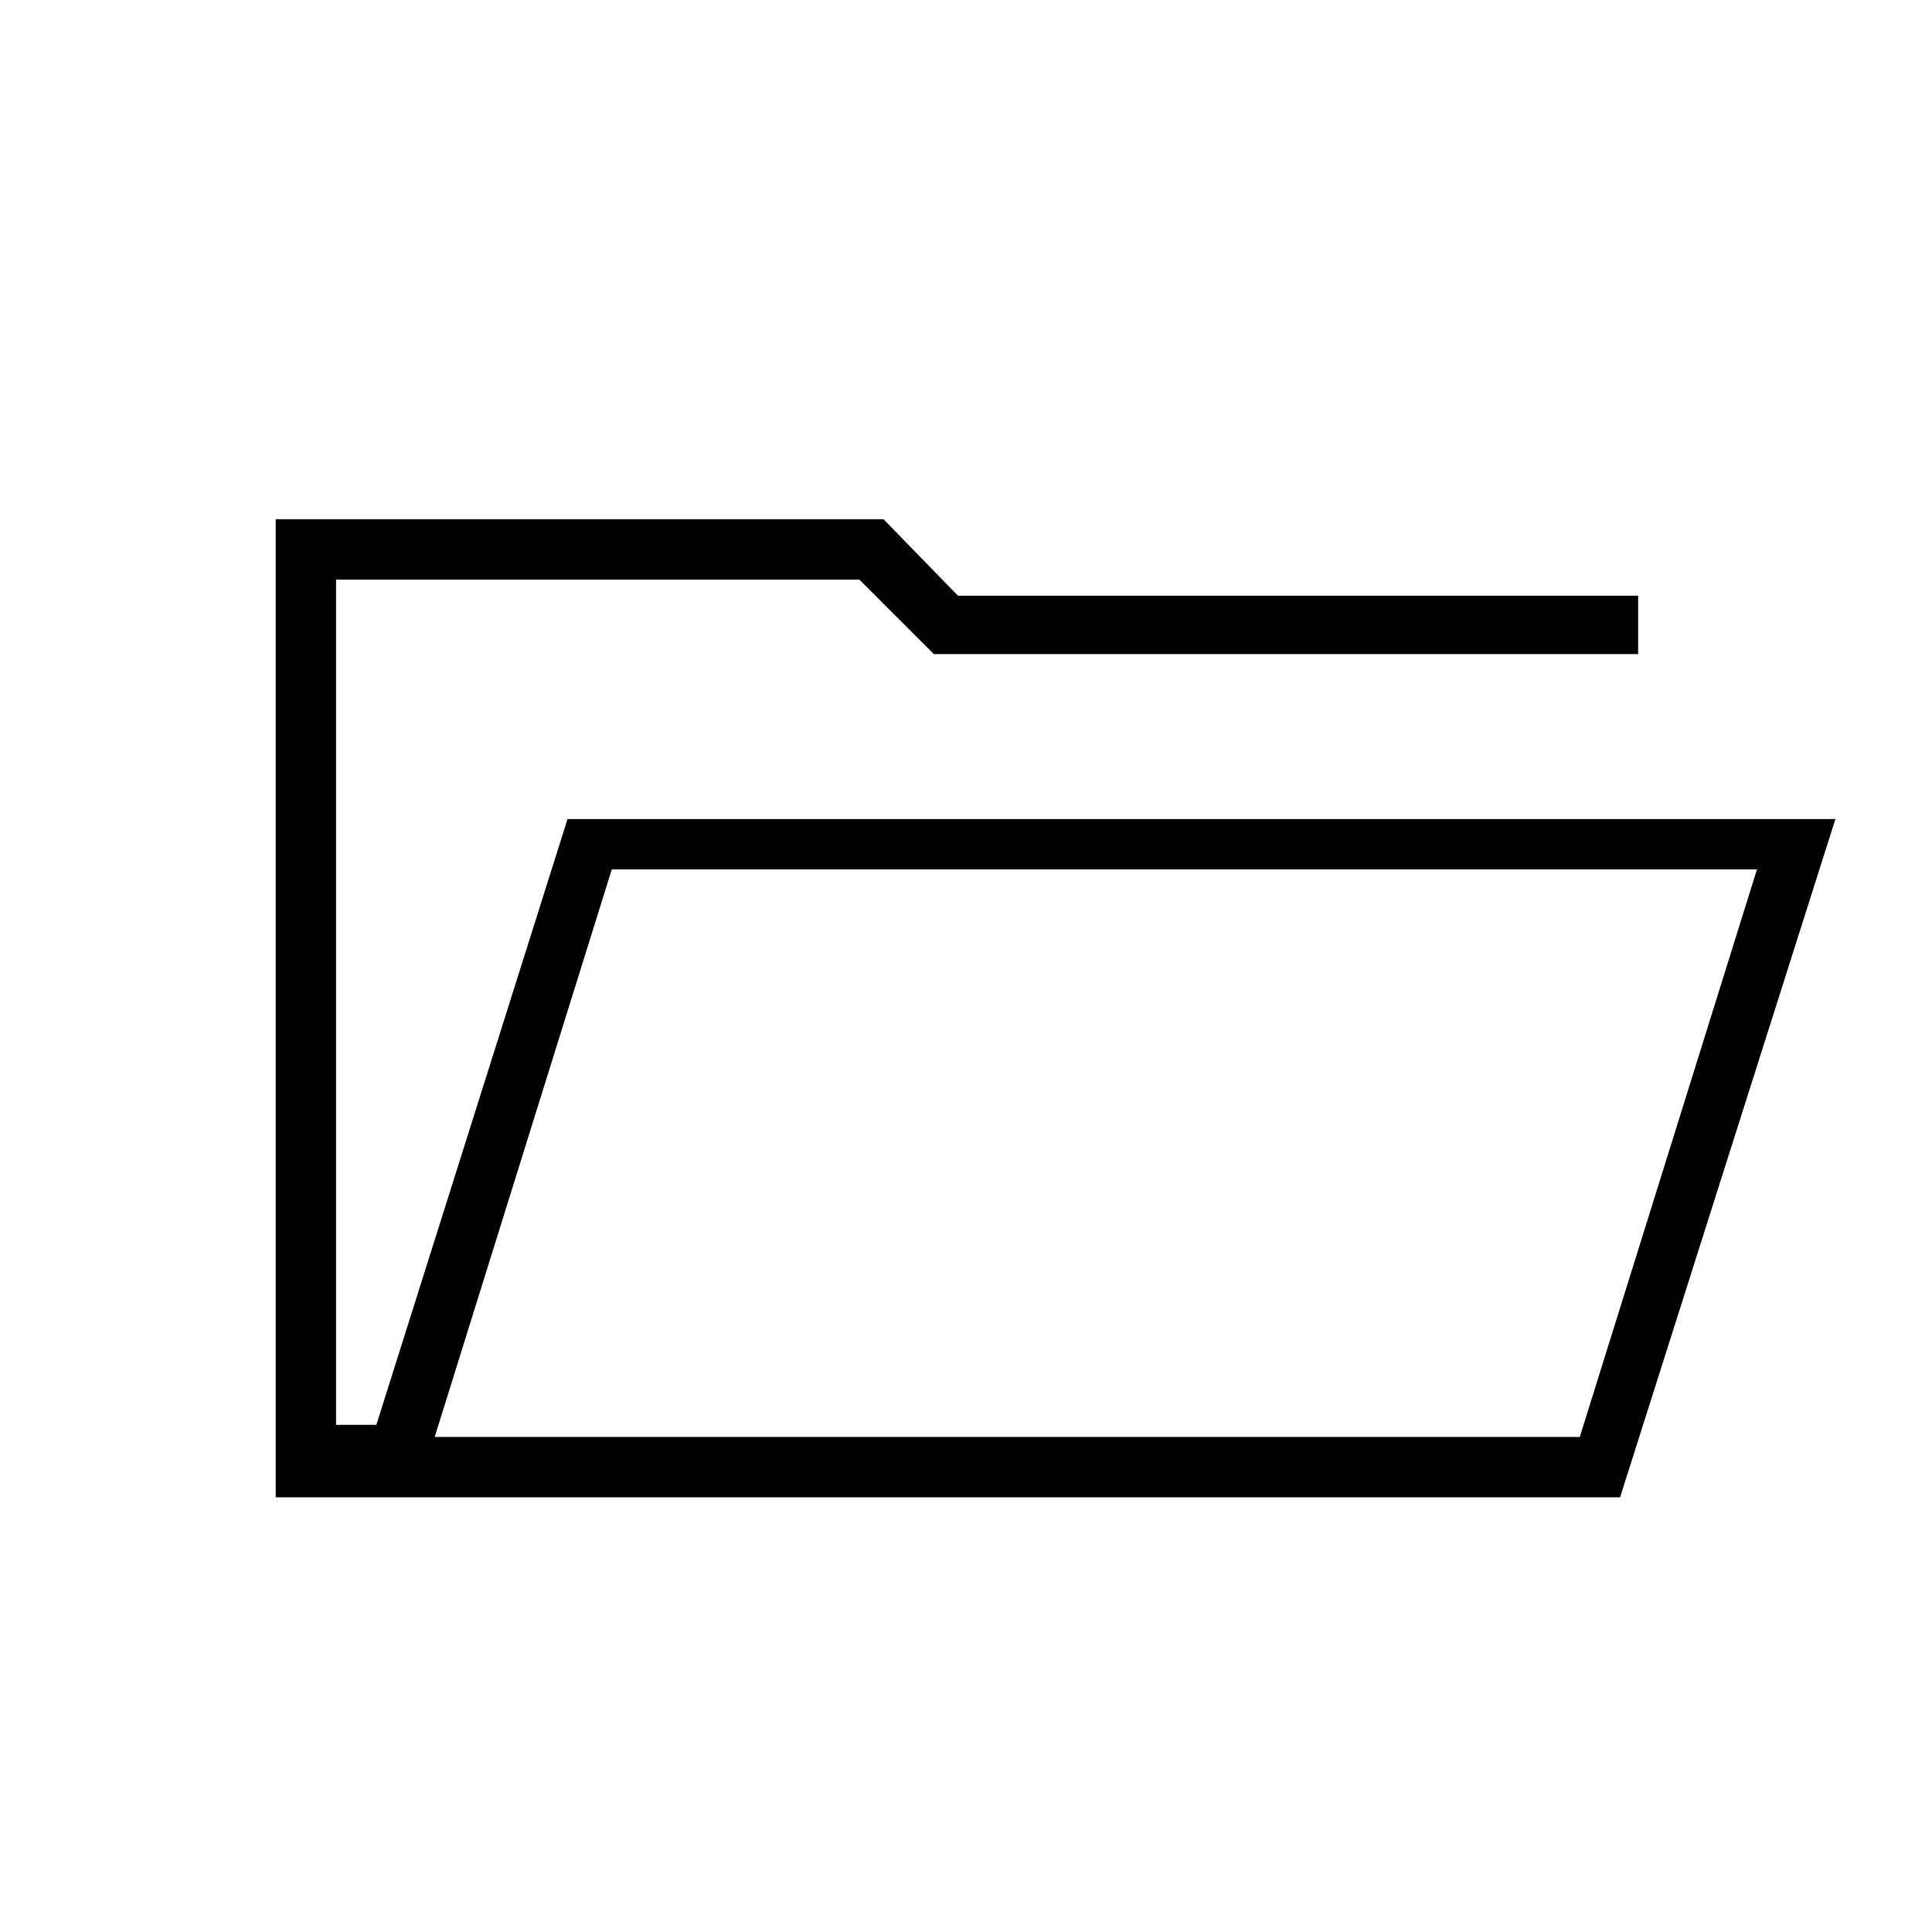 <svg xmlns="http://www.w3.org/2000/svg" height="20" width="20"><path d="M2.854 15.5V5.375H9.146L9.917 6.167H16.958V6.771H9.667L8.896 6H3.479V14.75H3.896L5.875 8.479H19L16.771 15.5ZM4.5 14.875H16.354L18.188 9H6.333ZM4.5 14.875 6.333 9 4.5 14.875ZM3.479 6.771V6V6.771Z"/></svg>